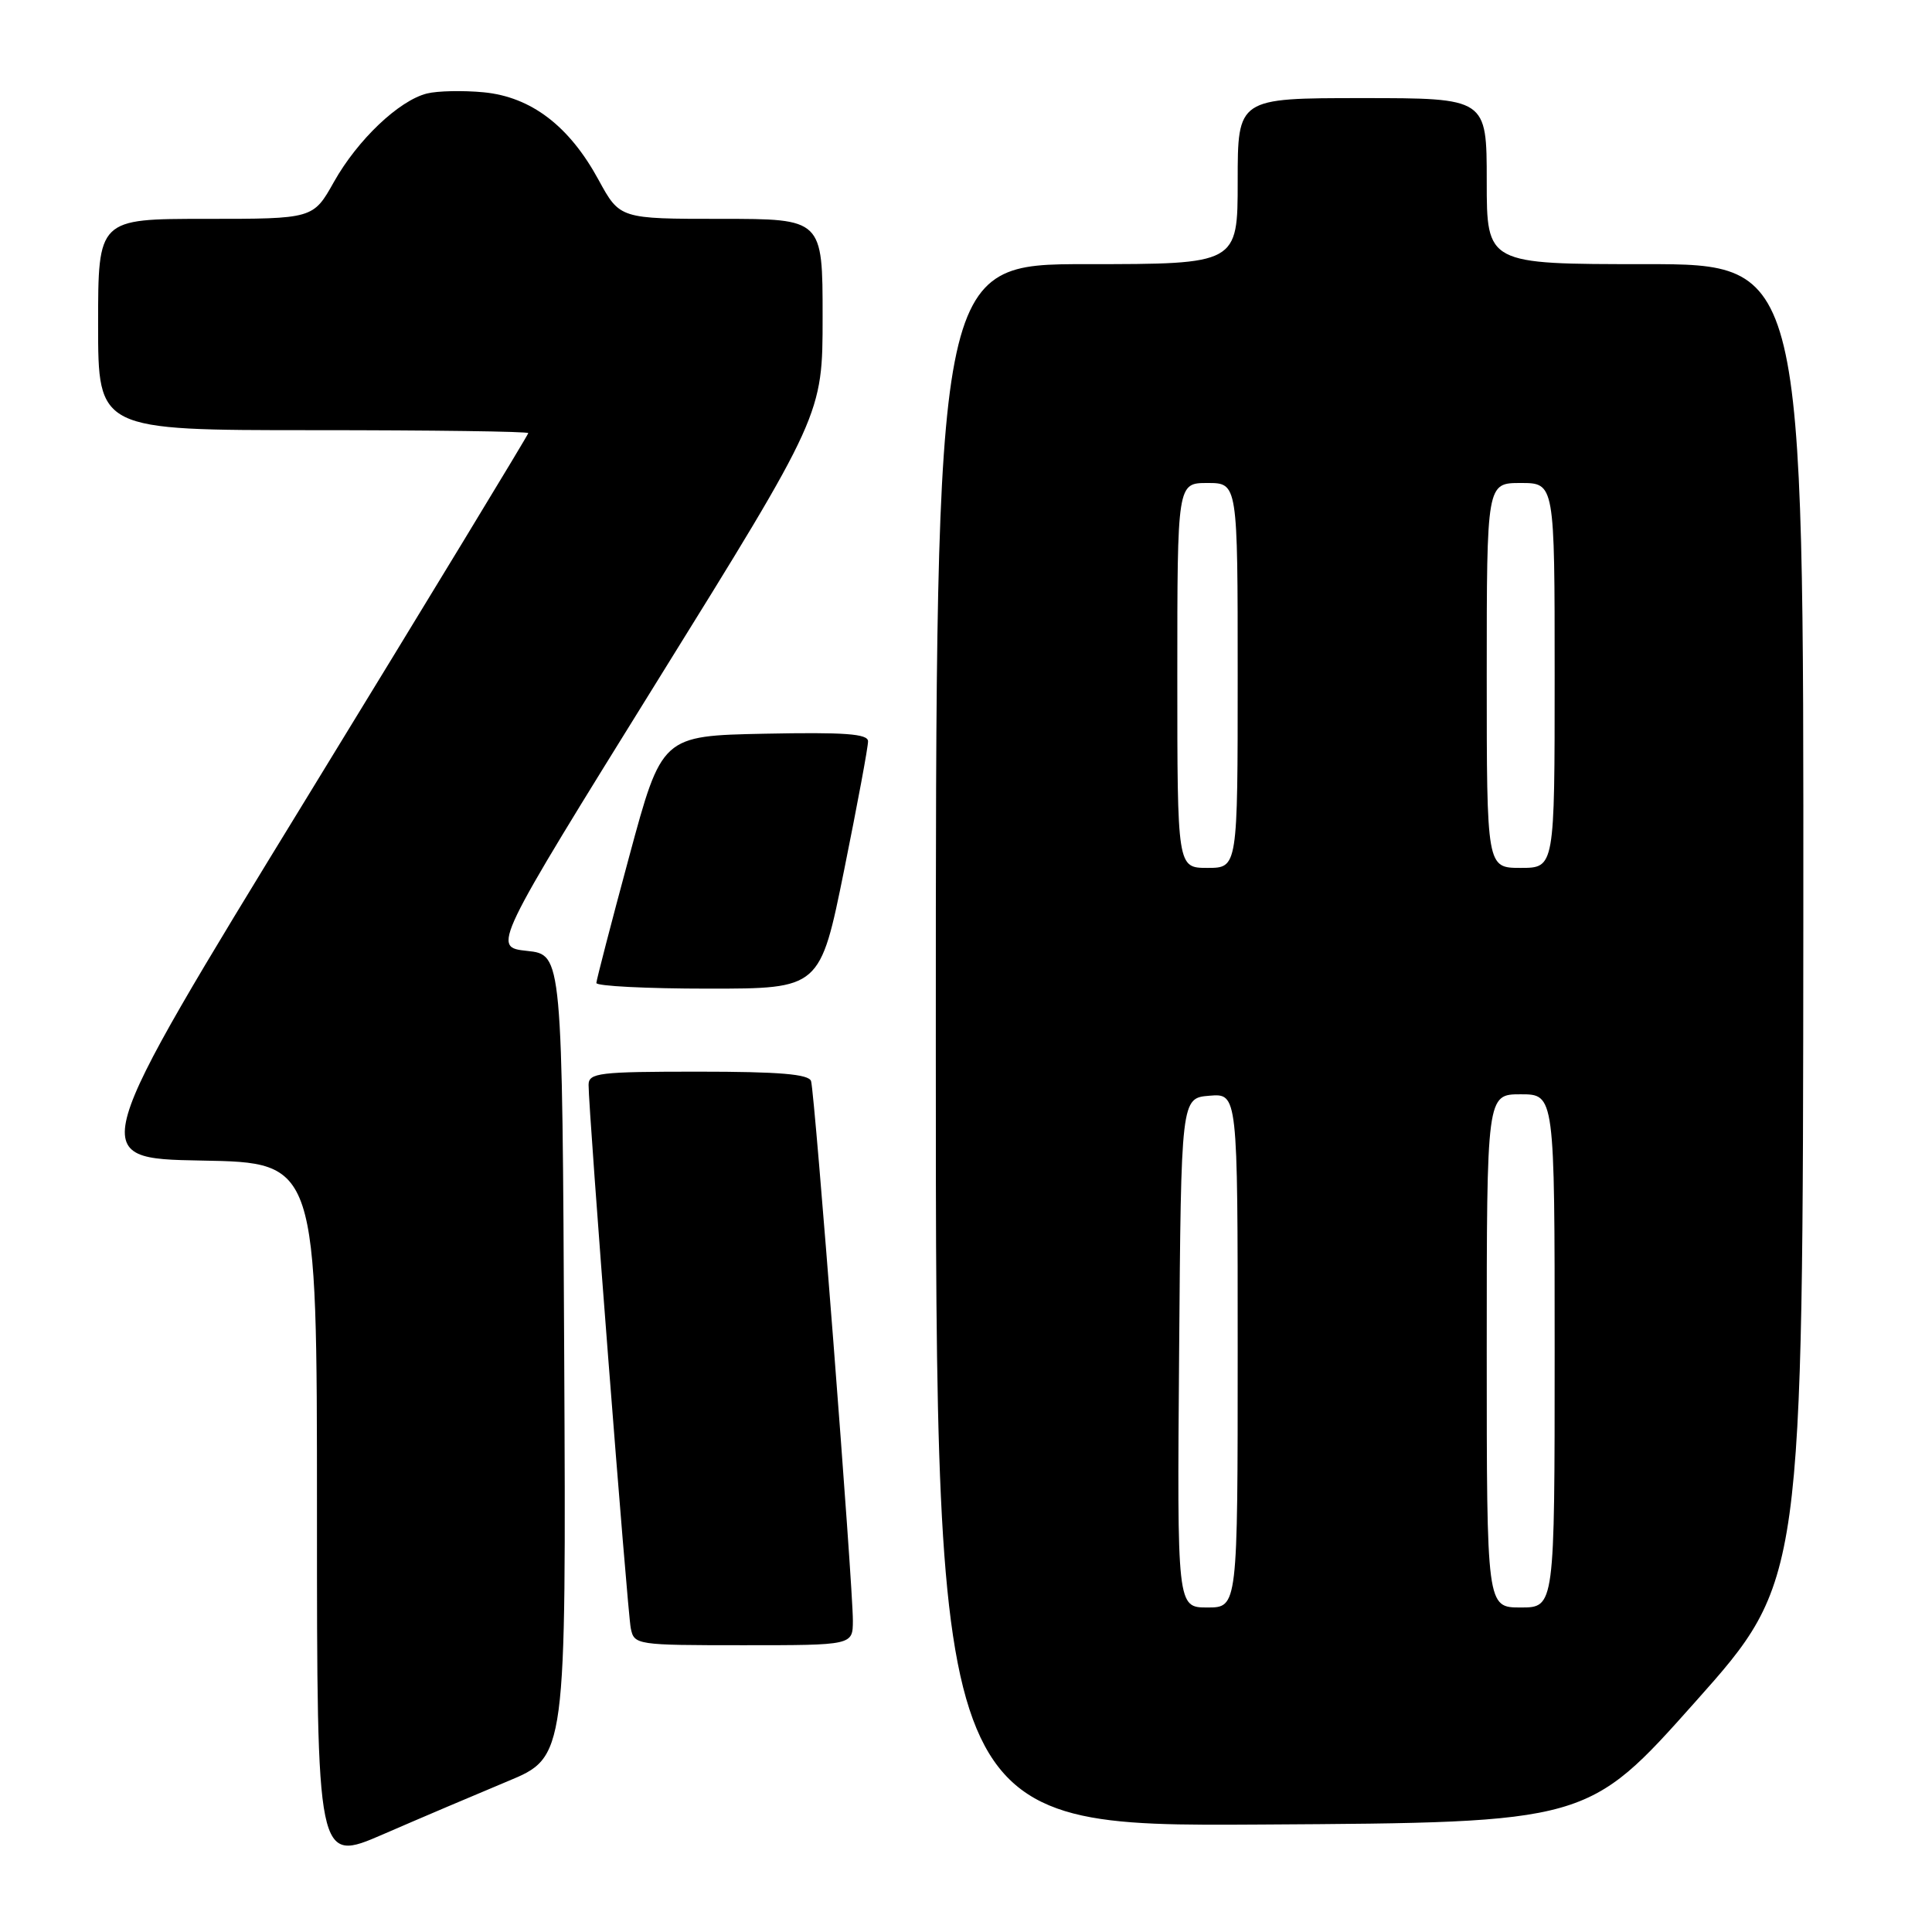 <?xml version="1.0" encoding="UTF-8" standalone="no"?>
<!DOCTYPE svg PUBLIC "-//W3C//DTD SVG 1.1//EN" "http://www.w3.org/Graphics/SVG/1.1/DTD/svg11.dtd" >
<svg xmlns="http://www.w3.org/2000/svg" xmlns:xlink="http://www.w3.org/1999/xlink" version="1.1" viewBox="0 0 256 256">
 <g >
 <path fill="currentColor"
d=" M 67.26 236.03 C 75.02 232.81 75.02 232.81 74.76 179.65 C 74.50 126.50 74.50 126.50 69.85 126.00 C 65.21 125.50 65.21 125.50 87.10 90.23 C 109.00 54.96 109.00 54.96 109.00 41.98 C 109.00 29.00 109.00 29.00 95.56 29.00 C 82.13 29.00 82.13 29.00 79.31 23.83 C 75.43 16.69 70.38 12.84 64.09 12.23 C 61.35 11.97 57.97 12.04 56.57 12.39 C 52.85 13.33 47.39 18.52 44.25 24.10 C 41.50 29.00 41.50 29.00 27.25 29.00 C 13.00 29.00 13.00 29.00 13.00 43.00 C 13.00 57.00 13.00 57.00 41.50 57.00 C 57.18 57.00 70.00 57.17 70.00 57.39 C 70.00 57.60 56.81 79.31 40.69 105.64 C 11.38 153.50 11.38 153.50 26.69 153.78 C 42.00 154.05 42.00 154.05 42.00 200.45 C 42.00 246.85 42.00 246.85 50.75 243.06 C 55.56 240.97 62.99 237.81 67.26 236.03 Z  M 224.64 225.50 C 238.89 209.50 238.89 209.50 238.95 122.25 C 239.00 35.00 239.00 35.00 218.00 35.00 C 197.00 35.00 197.00 35.00 197.00 24.00 C 197.00 13.00 197.00 13.00 180.50 13.00 C 164.00 13.00 164.00 13.00 164.00 24.00 C 164.00 35.00 164.00 35.00 144.00 35.00 C 124.00 35.00 124.00 35.00 124.00 138.51 C 124.00 242.02 124.00 242.02 167.19 241.76 C 210.39 241.50 210.39 241.50 224.64 225.50 Z  M 113.01 214.75 C 113.03 210.19 107.96 144.77 107.47 143.25 C 107.17 142.33 103.27 142.00 92.53 142.00 C 79.36 142.00 78.00 142.16 77.99 143.75 C 77.97 147.08 83.13 213.51 83.58 215.75 C 84.03 217.96 84.30 218.00 98.52 218.00 C 113.00 218.00 113.00 218.00 113.01 214.75 Z  M 111.86 115.25 C 113.61 106.59 115.04 98.92 115.02 98.22 C 115.01 97.23 111.90 97.01 101.34 97.22 C 87.69 97.50 87.69 97.50 83.37 113.50 C 80.99 122.30 79.04 129.84 79.02 130.25 C 79.01 130.66 85.68 131.00 93.84 131.00 C 108.67 131.00 108.67 131.00 111.86 115.25 Z  M 156.24 179.25 C 156.50 145.50 156.50 145.50 160.25 145.19 C 164.00 144.88 164.00 144.88 164.00 178.94 C 164.00 213.00 164.00 213.00 159.99 213.00 C 155.97 213.00 155.97 213.00 156.24 179.25 Z  M 197.00 179.00 C 197.00 145.00 197.00 145.00 201.50 145.00 C 206.00 145.00 206.00 145.00 206.00 179.00 C 206.00 213.00 206.00 213.00 201.50 213.00 C 197.00 213.00 197.00 213.00 197.00 179.00 Z  M 156.00 89.50 C 156.00 64.00 156.00 64.00 160.00 64.00 C 164.00 64.00 164.00 64.00 164.00 89.50 C 164.00 115.00 164.00 115.00 160.00 115.00 C 156.00 115.00 156.00 115.00 156.00 89.50 Z  M 197.00 89.50 C 197.00 64.00 197.00 64.00 201.50 64.00 C 206.00 64.00 206.00 64.00 206.00 89.50 C 206.00 115.00 206.00 115.00 201.50 115.00 C 197.00 115.00 197.00 115.00 197.00 89.50 Z "/>
</g>
</svg>